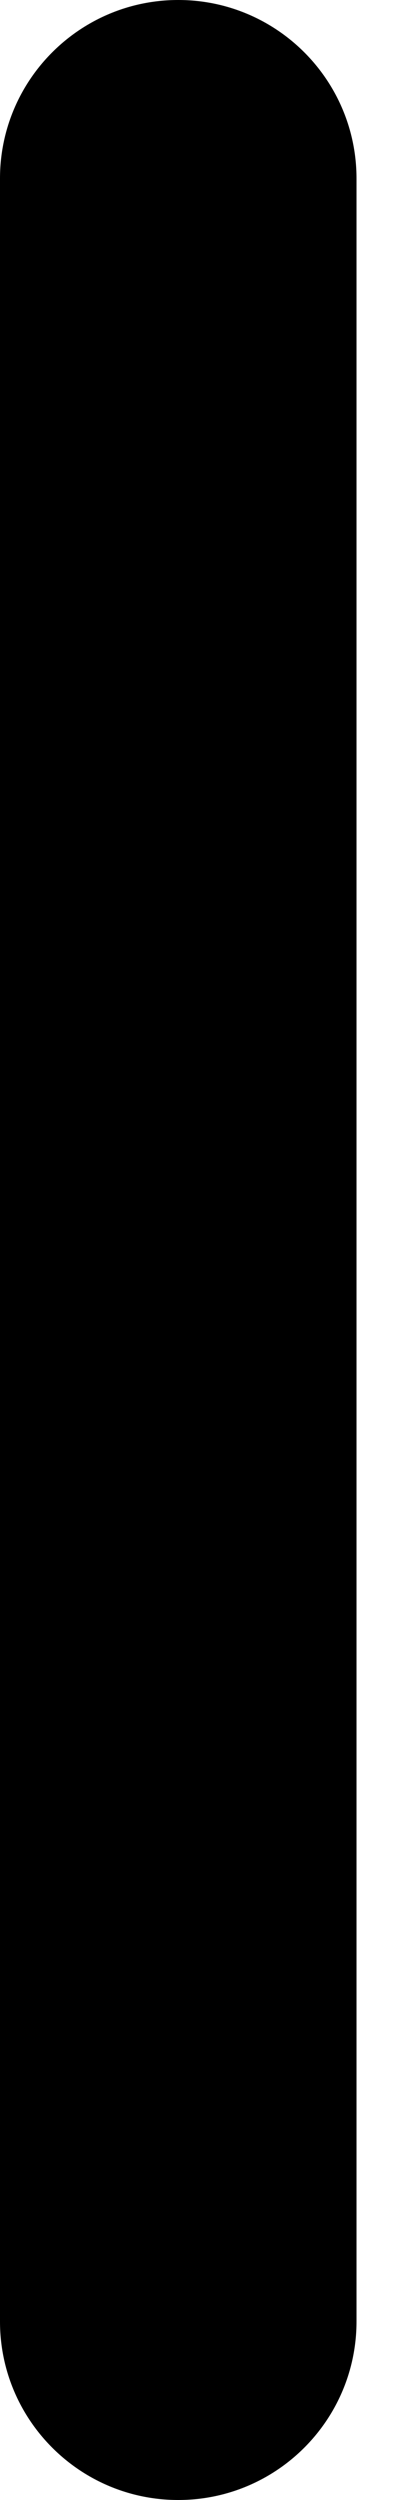 <svg width="2" height="12" viewBox="0 0 2 12" fill="none" xmlns="http://www.w3.org/2000/svg">
<path d="M0.857 0C0.384 0 0 0.384 0 0.857V11.143C0 11.616 0.384 12 0.857 12C1.33 12 1.714 11.616 1.714 11.143V0.857C1.714 0.384 1.33 0 0.857 0Z" fill="black"/>
</svg>
